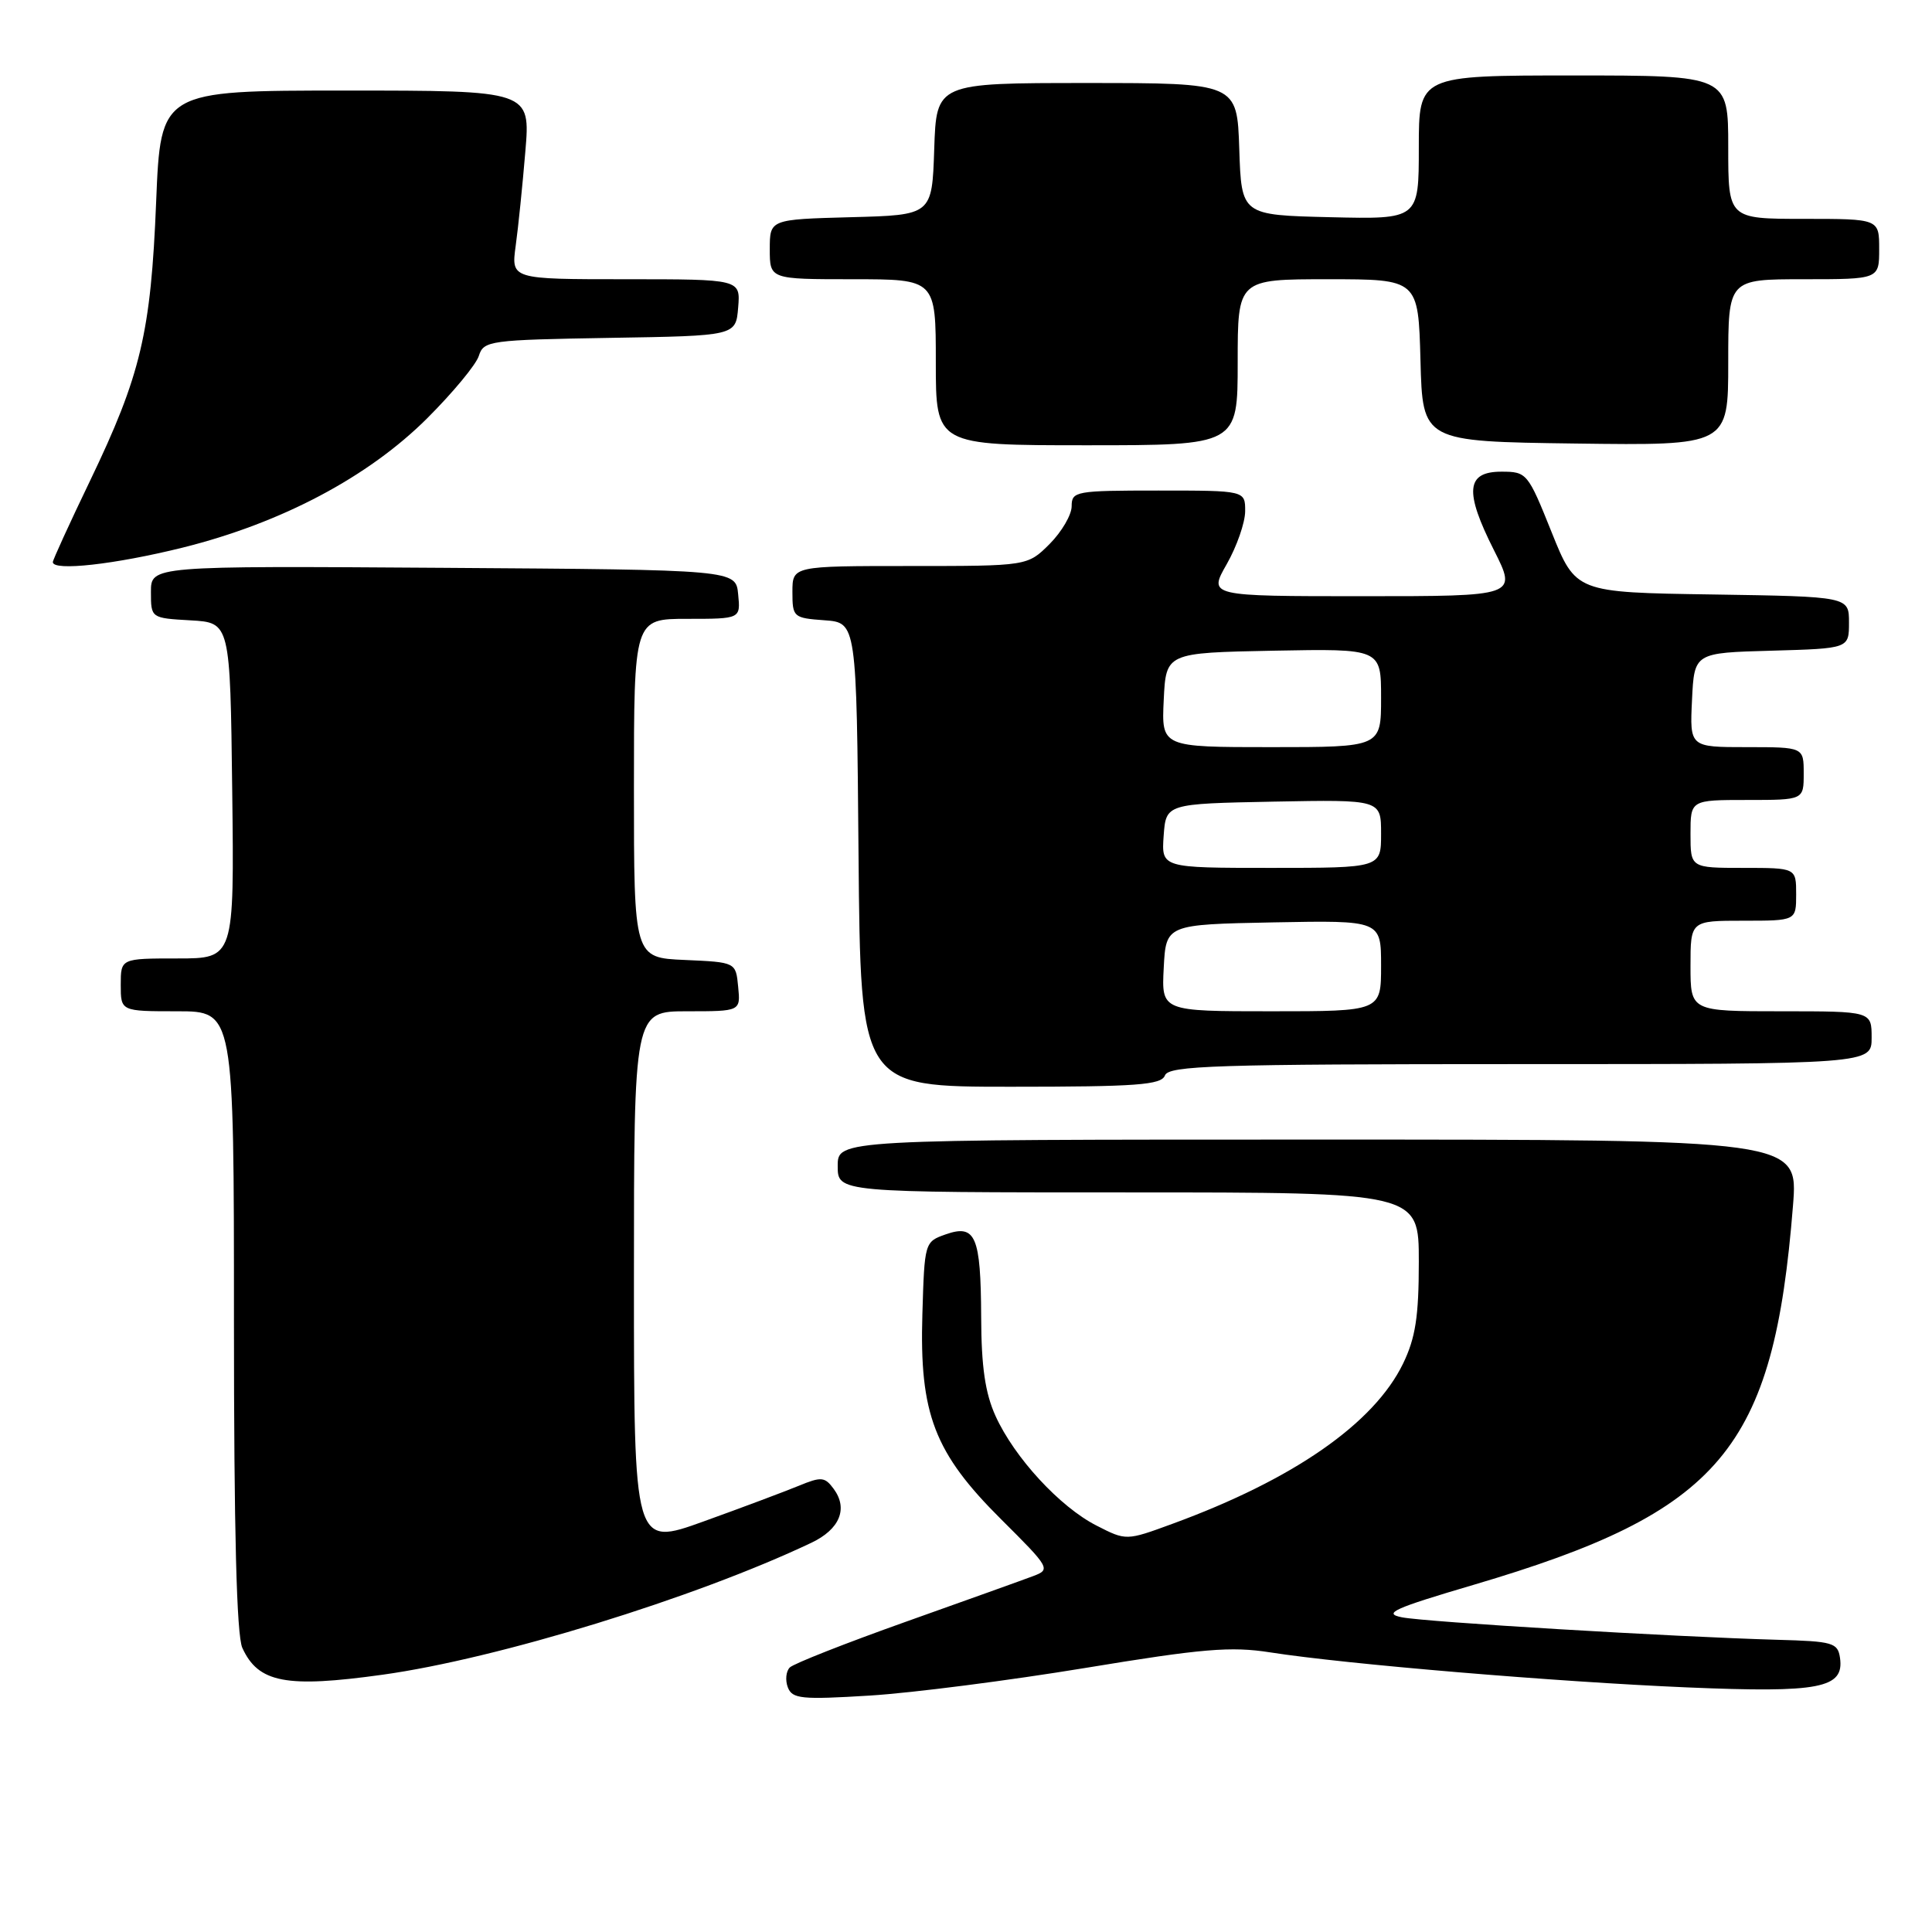 <?xml version="1.0" encoding="UTF-8" standalone="no"?>
<!DOCTYPE svg PUBLIC "-//W3C//DTD SVG 1.1//EN" "http://www.w3.org/Graphics/SVG/1.1/DTD/svg11.dtd" >
<svg xmlns="http://www.w3.org/2000/svg" xmlns:xlink="http://www.w3.org/1999/xlink" version="1.1" viewBox="0 0 256 256">
 <g >
 <path fill="currentColor"
d=" M 143.82 221.01 C 159.33 218.45 163.09 218.13 168.32 218.95 C 178.37 220.52 206.31 222.86 223.57 223.59 C 241.15 224.33 244.38 223.70 243.81 219.68 C 243.52 217.67 242.88 217.48 235.50 217.28 C 221.65 216.89 188.91 214.93 185.75 214.30 C 183.19 213.79 184.67 213.12 195.22 210.01 C 228.09 200.31 235.01 192.10 237.58 159.75 C 238.28 151.00 238.28 151.00 174.64 151.00 C 111.00 151.00 111.00 151.00 111.00 154.50 C 111.00 158.00 111.00 158.00 149.50 158.00 C 188.00 158.00 188.00 158.00 188.00 167.18 C 188.00 174.45 187.56 177.27 185.92 180.67 C 182.07 188.62 171.37 196.05 155.36 201.91 C 149.23 204.16 149.23 204.16 145.30 202.15 C 140.44 199.68 134.42 193.14 131.92 187.64 C 130.54 184.60 130.03 181.11 130.01 174.50 C 129.96 163.78 129.27 162.17 125.31 163.56 C 122.52 164.54 122.50 164.62 122.22 174.14 C 121.82 187.36 123.80 192.51 132.68 201.34 C 139.14 207.77 139.24 207.96 136.90 208.84 C 135.58 209.34 127.99 212.06 120.03 214.89 C 112.08 217.72 105.16 220.44 104.65 220.95 C 104.15 221.45 104.03 222.64 104.39 223.58 C 104.98 225.11 106.18 225.23 115.28 224.67 C 120.90 224.32 133.74 222.67 143.82 221.01 Z  M 50.68 221.91 C 65.91 219.80 92.08 211.75 107.50 204.43 C 111.26 202.65 112.40 199.92 110.48 197.30 C 109.29 195.68 108.83 195.64 105.83 196.88 C 104.00 197.63 98.34 199.76 93.25 201.59 C 84.00 204.93 84.00 204.93 84.00 169.47 C 84.00 134.00 84.00 134.00 91.06 134.00 C 98.13 134.00 98.13 134.00 97.81 130.75 C 97.50 127.50 97.50 127.50 90.75 127.20 C 84.00 126.91 84.00 126.91 84.00 104.45 C 84.00 82.00 84.00 82.00 91.06 82.00 C 98.13 82.00 98.13 82.00 97.81 78.75 C 97.50 75.50 97.50 75.50 58.75 75.24 C 20.00 74.98 20.00 74.98 20.00 78.44 C 20.00 81.90 20.00 81.90 25.25 82.20 C 30.50 82.50 30.50 82.50 30.77 104.75 C 31.04 127.00 31.04 127.00 23.52 127.00 C 16.00 127.00 16.00 127.00 16.00 130.50 C 16.00 134.00 16.00 134.00 23.50 134.00 C 31.00 134.00 31.00 134.00 31.00 174.95 C 31.00 202.92 31.35 216.68 32.11 218.35 C 34.22 222.98 37.90 223.69 50.68 221.91 Z  M 154.36 142.50 C 154.86 141.20 161.03 141.00 201.47 141.00 C 248.00 141.00 248.00 141.00 248.00 137.50 C 248.00 134.00 248.00 134.00 236.00 134.00 C 224.00 134.00 224.00 134.00 224.00 128.00 C 224.00 122.00 224.00 122.00 231.00 122.00 C 238.00 122.00 238.00 122.00 238.00 118.50 C 238.00 115.00 238.00 115.00 231.00 115.00 C 224.00 115.00 224.00 115.00 224.00 110.50 C 224.00 106.00 224.00 106.00 231.50 106.00 C 239.00 106.00 239.00 106.00 239.00 102.50 C 239.00 99.00 239.00 99.00 231.45 99.00 C 223.90 99.00 223.90 99.00 224.20 92.75 C 224.50 86.50 224.50 86.50 234.75 86.22 C 245.00 85.93 245.00 85.93 245.00 82.49 C 245.00 79.05 245.00 79.05 226.90 78.77 C 208.80 78.50 208.80 78.50 205.59 70.50 C 202.45 62.67 202.31 62.50 198.94 62.50 C 194.26 62.50 194.02 65.11 197.96 72.91 C 201.03 79.00 201.03 79.00 180.57 79.00 C 160.12 79.00 160.12 79.00 162.55 74.75 C 163.88 72.41 164.98 69.26 164.99 67.75 C 165.00 65.00 165.00 65.00 153.50 65.00 C 142.52 65.00 142.00 65.09 142.00 67.08 C 142.00 68.22 140.68 70.47 139.08 72.08 C 136.15 75.00 136.15 75.00 120.58 75.00 C 105.00 75.00 105.00 75.00 105.00 78.44 C 105.00 81.78 105.13 81.89 109.25 82.19 C 113.50 82.50 113.50 82.50 113.76 113.25 C 114.03 144.00 114.03 144.00 133.91 144.00 C 150.65 144.00 153.88 143.76 154.36 142.50 Z  M 24.21 72.56 C 37.30 69.30 48.82 63.20 56.64 55.39 C 60.02 52.01 63.09 48.31 63.45 47.15 C 64.09 45.14 64.85 45.04 80.81 44.77 C 97.50 44.50 97.50 44.50 97.81 40.75 C 98.12 37.00 98.12 37.00 82.92 37.00 C 67.73 37.00 67.73 37.00 68.33 32.58 C 68.67 30.15 69.24 24.52 69.61 20.08 C 70.29 12.00 70.29 12.00 45.79 12.00 C 21.29 12.00 21.29 12.00 20.69 26.75 C 19.99 44.08 18.66 49.71 11.92 63.73 C 9.21 69.36 7.00 74.20 7.00 74.48 C 7.00 75.71 15.23 74.79 24.21 72.56 Z  M 164.00 48.00 C 164.00 37.00 164.00 37.00 175.97 37.00 C 187.93 37.00 187.93 37.00 188.22 47.75 C 188.50 58.50 188.50 58.50 208.75 58.77 C 229.00 59.04 229.00 59.04 229.00 48.02 C 229.00 37.00 229.00 37.00 239.00 37.00 C 249.00 37.00 249.00 37.00 249.00 33.00 C 249.00 29.00 249.00 29.00 239.00 29.00 C 229.00 29.00 229.00 29.00 229.00 19.50 C 229.00 10.00 229.00 10.00 208.50 10.00 C 188.00 10.00 188.00 10.00 188.00 19.53 C 188.00 29.06 188.00 29.06 176.25 28.78 C 164.50 28.50 164.50 28.50 164.21 19.75 C 163.92 11.00 163.92 11.00 144.00 11.00 C 124.08 11.00 124.08 11.00 123.79 19.75 C 123.50 28.50 123.50 28.50 112.75 28.78 C 102.00 29.07 102.00 29.07 102.00 33.03 C 102.00 37.00 102.00 37.00 113.00 37.00 C 124.00 37.00 124.00 37.00 124.00 48.00 C 124.00 59.00 124.00 59.00 144.00 59.00 C 164.00 59.00 164.00 59.00 164.00 48.00 Z  M 154.20 128.25 C 154.50 122.50 154.50 122.50 168.75 122.22 C 183.00 121.95 183.00 121.95 183.00 127.97 C 183.00 134.00 183.00 134.00 168.45 134.00 C 153.90 134.00 153.90 134.00 154.20 128.25 Z  M 154.19 110.75 C 154.50 106.50 154.50 106.50 168.75 106.22 C 183.00 105.95 183.00 105.95 183.00 110.47 C 183.00 115.00 183.00 115.00 168.44 115.00 C 153.89 115.00 153.89 115.00 154.19 110.75 Z  M 154.20 92.75 C 154.50 86.50 154.50 86.50 168.75 86.22 C 183.00 85.95 183.00 85.95 183.00 92.47 C 183.00 99.00 183.00 99.00 168.45 99.00 C 153.90 99.00 153.90 99.00 154.20 92.75 Z "/>
</g>
</svg>